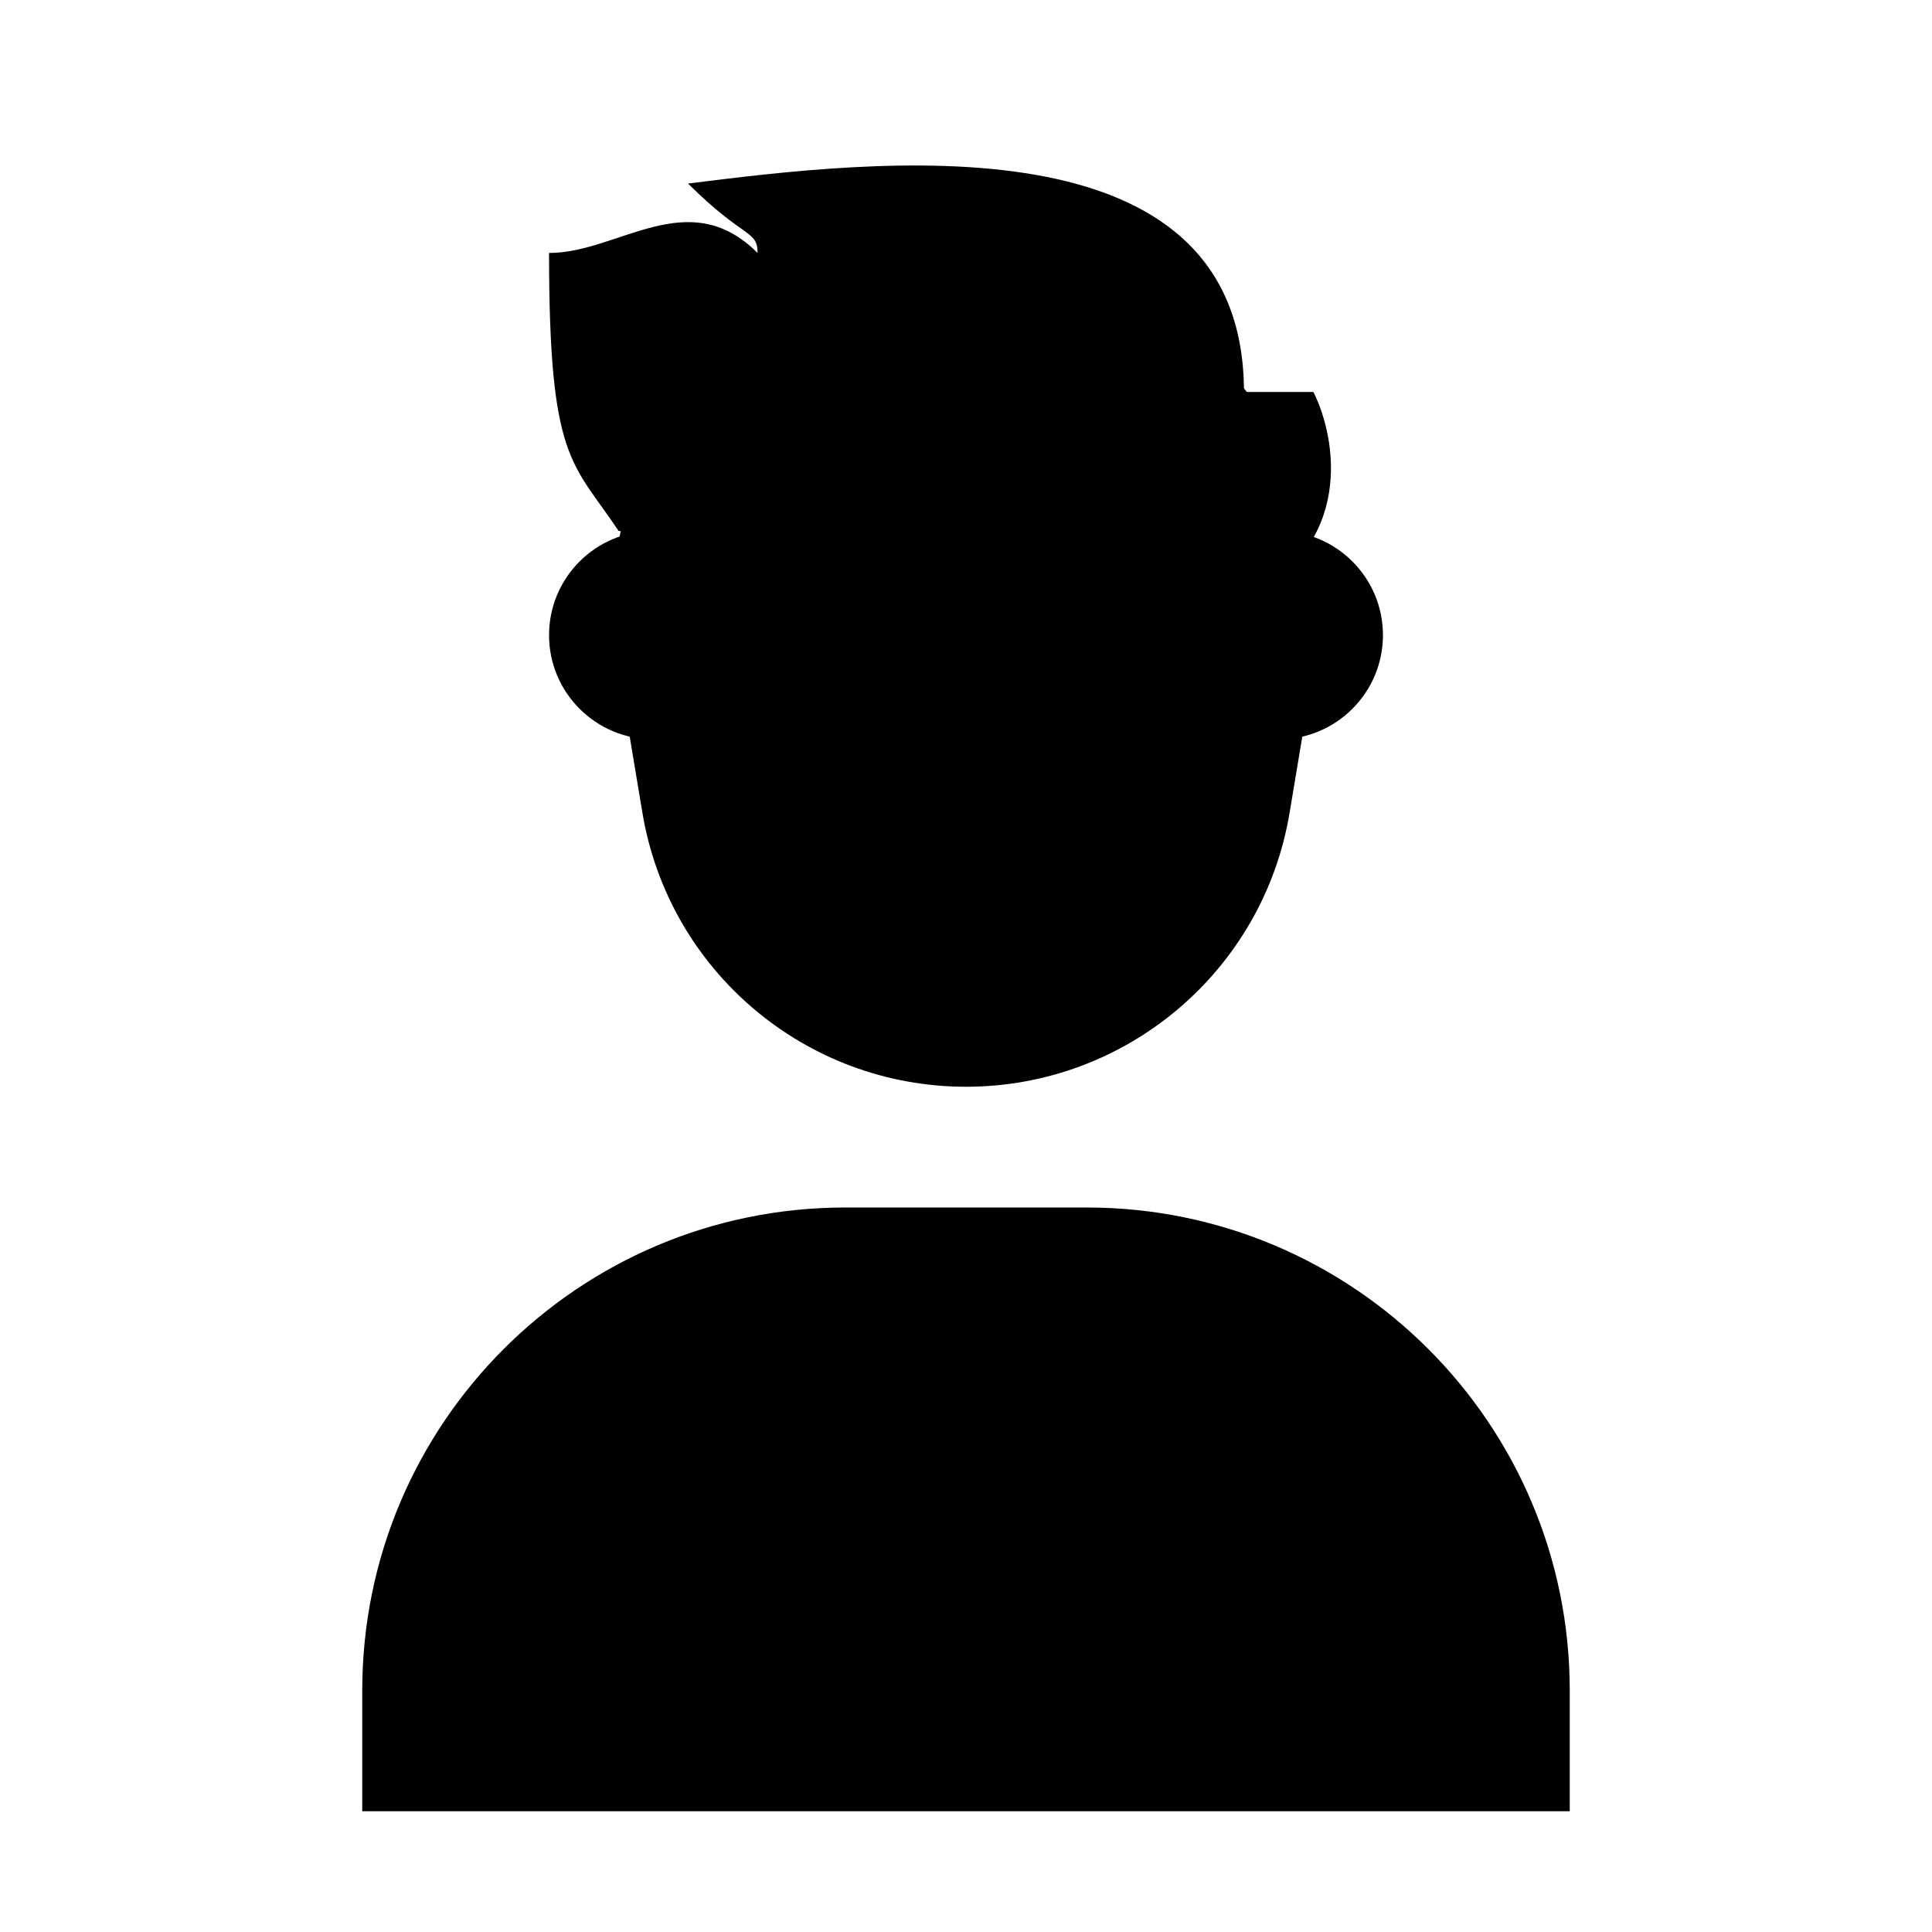 <svg viewBox="0 0 16 16" fill="none" xmlns="http://www.w3.org/2000/svg">
<path d="M3 14C3 11.791 4.791 10 7 10H9C11.209 10 13 11.791 13 14V15H3V14Z" fill="currentColor"/>
<path d="M5.115 5.501C4.818 3.718 6.193 2.095 8 2.095C9.807 2.095 11.182 3.718 10.885 5.501L10.68 6.73C10.462 8.04 9.328 9 8 9C6.672 9 5.538 8.04 5.32 6.73L5.115 5.501Z" fill="currentColor"/>
<path d="M4.547 5.26C4.547 4.783 4.934 4.397 5.411 4.397H5.698V6.123H5.411C4.934 6.123 4.547 5.736 4.547 5.26Z" fill="currentColor"/>
<path d="M11.453 5.26C11.453 4.783 11.066 4.397 10.589 4.397H10.302V6.123H10.589C11.066 6.123 11.453 5.736 11.453 5.26Z" fill="currentColor"/>
<path d="M4.547 2.095C4.547 3.821 4.739 3.821 5.123 4.397L10.302 4.972C11.222 4.512 11.069 3.629 10.877 3.246H10.302C10.302 0.944 7.233 1.328 5.698 1.52L5.698 1.52C6.159 1.98 6.274 1.903 6.274 2.095C5.698 1.52 5.123 2.095 4.547 2.095Z" fill="currentColor"/>
</svg>
